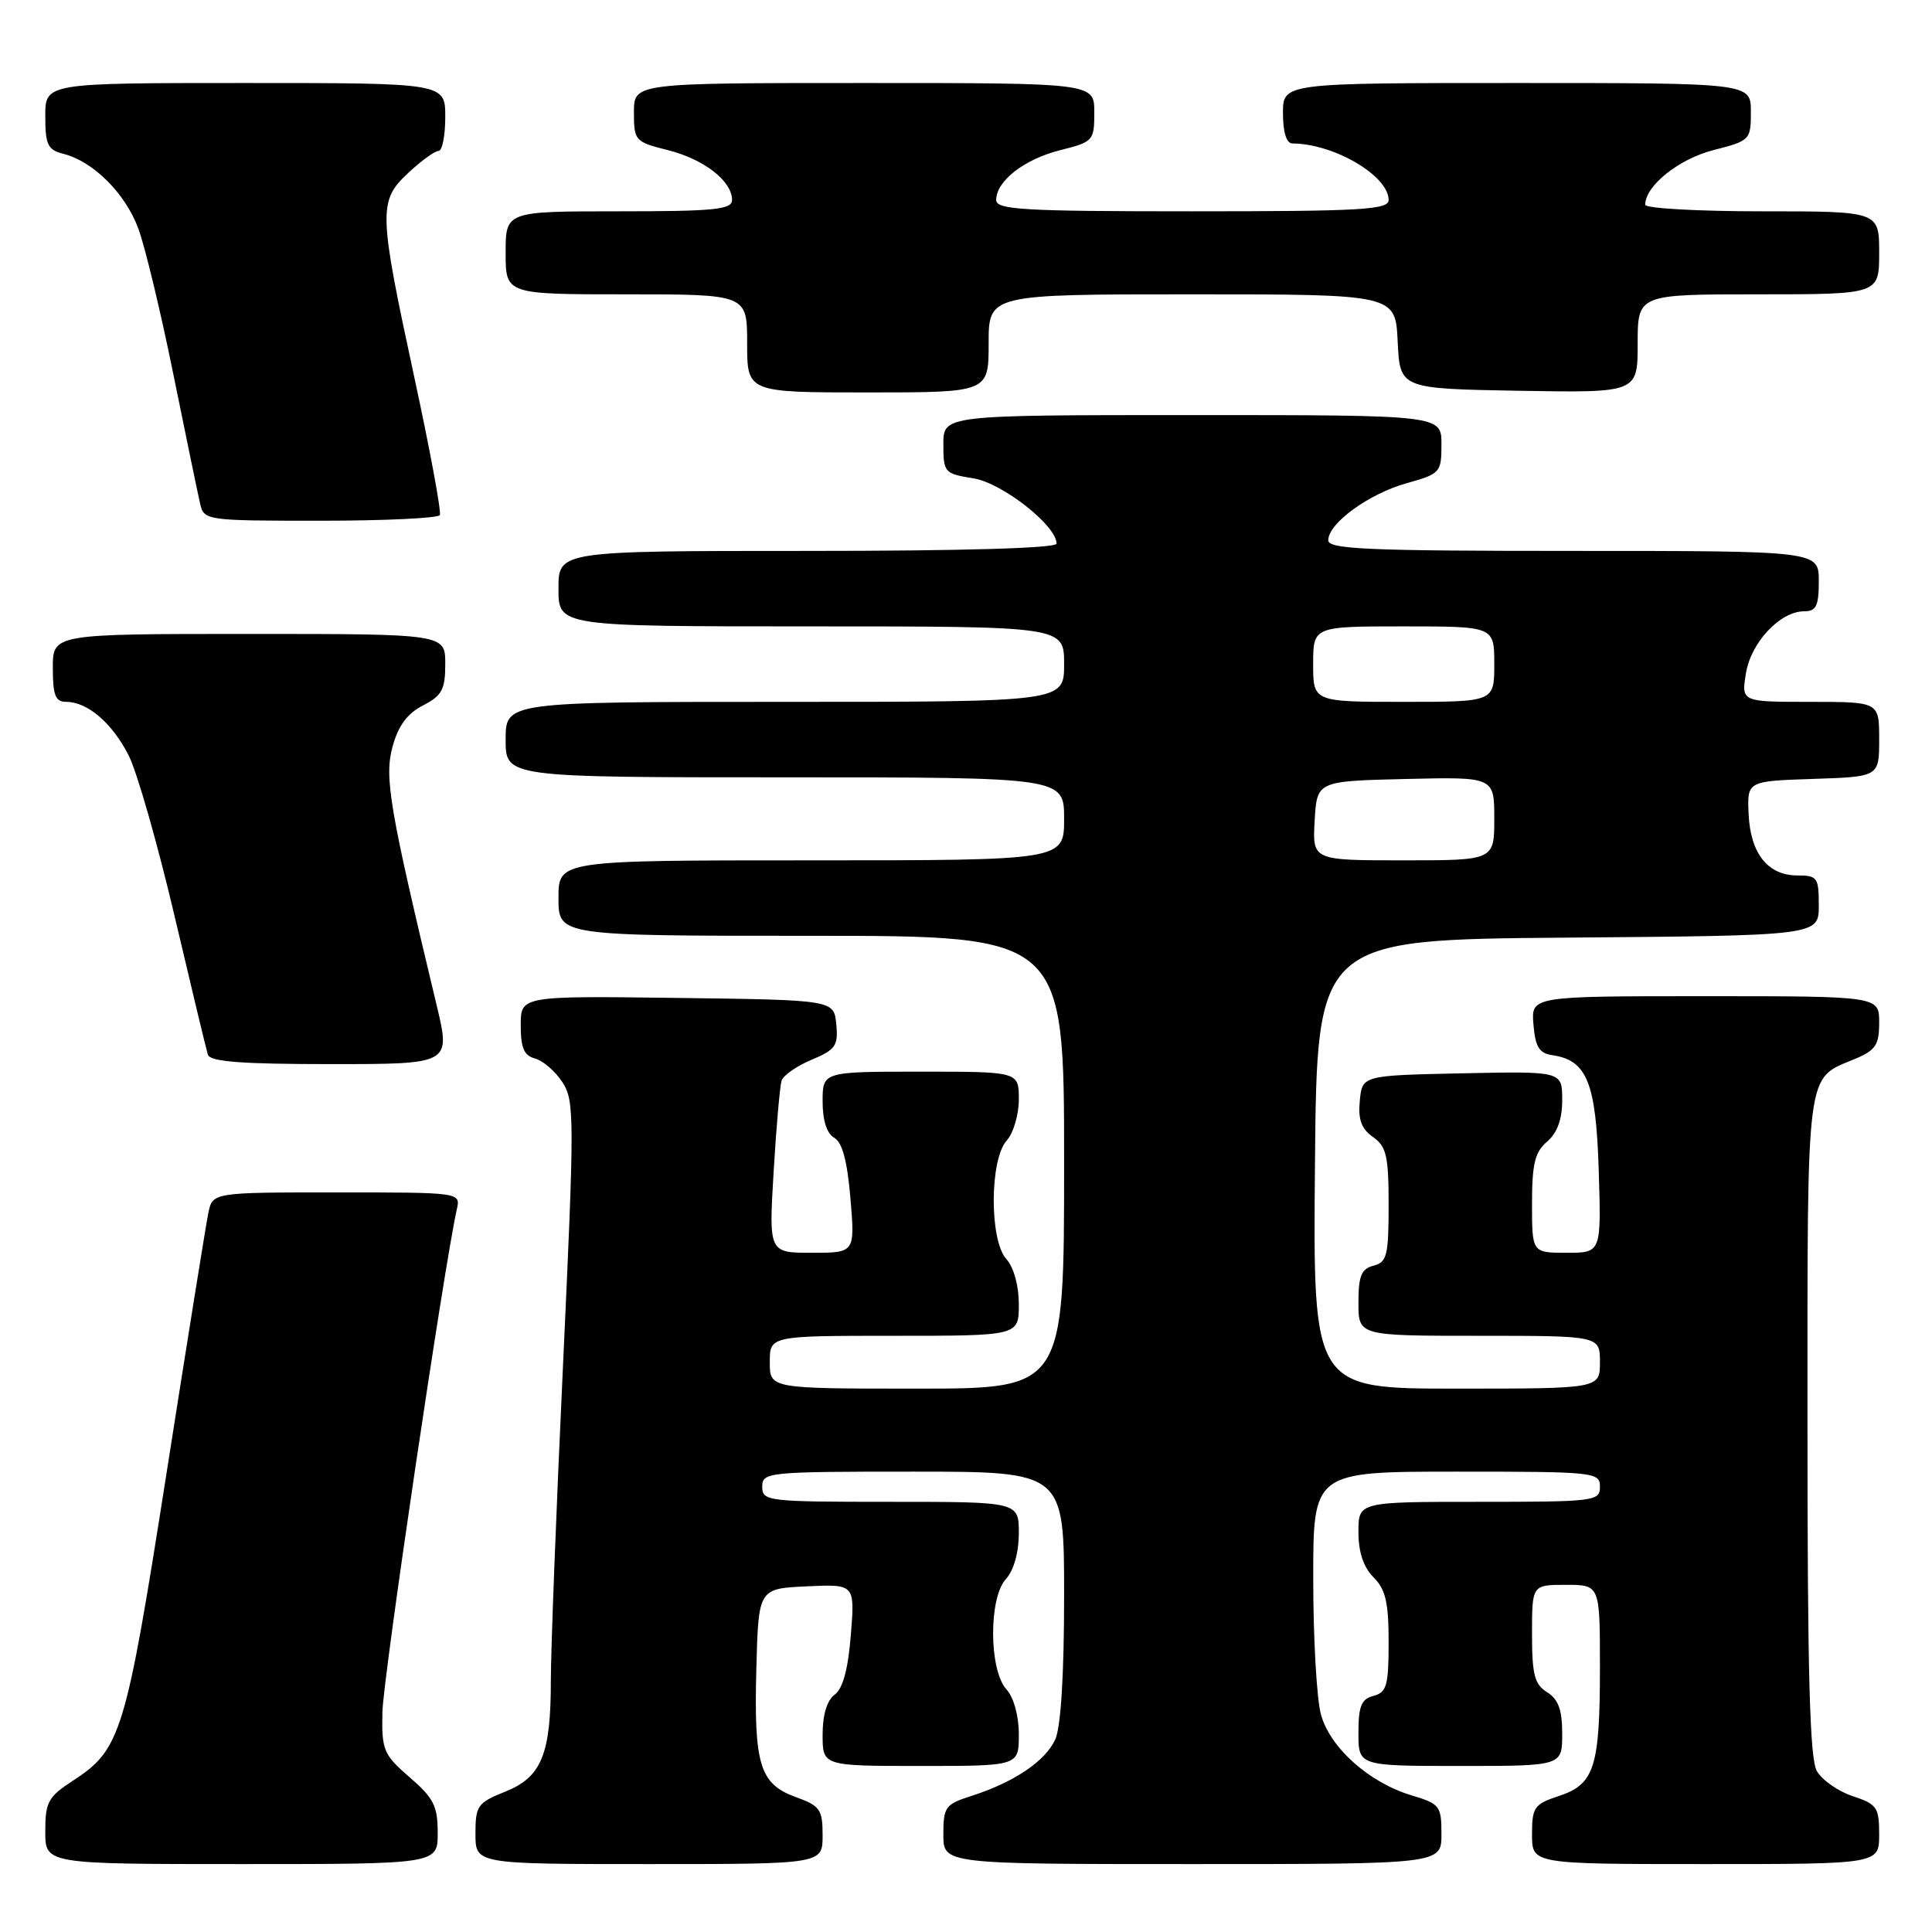<?xml version="1.0" encoding="UTF-8" standalone="no"?>
<!DOCTYPE svg PUBLIC "-//W3C//DTD SVG 1.1//EN" "http://www.w3.org/Graphics/SVG/1.1/DTD/svg11.dtd" >
<svg xmlns="http://www.w3.org/2000/svg" xmlns:xlink="http://www.w3.org/1999/xlink" version="1.1" viewBox="0 0 256 256">
 <g >
 <path fill="currentColor"
d=" M 58.00 242.86 C 58.00 239.32 57.46 238.24 54.28 235.50 C 50.81 232.49 50.57 231.92 50.67 226.89 C 50.75 222.42 58.86 167.67 60.53 160.25 C 61.04 158.00 61.04 158.00 44.60 158.00 C 28.16 158.00 28.16 158.00 27.60 160.75 C 27.29 162.26 24.79 177.84 22.04 195.37 C 16.65 229.73 16.02 231.80 9.71 235.92 C 6.37 238.09 6.00 238.77 6.00 242.67 C 6.00 247.00 6.00 247.00 32.00 247.00 C 58.00 247.00 58.00 247.00 58.00 242.86 Z  M 109.00 243.20 C 109.00 239.76 108.67 239.28 105.44 238.12 C 100.67 236.39 99.88 233.82 100.22 221.10 C 100.50 210.50 100.50 210.50 106.89 210.20 C 113.28 209.90 113.28 209.90 112.74 216.64 C 112.38 221.18 111.68 223.76 110.60 224.55 C 109.58 225.30 109.00 227.22 109.00 229.86 C 109.00 234.00 109.00 234.00 122.00 234.00 C 135.00 234.00 135.00 234.00 135.00 229.83 C 135.00 227.37 134.33 224.92 133.36 223.85 C 131.04 221.29 130.99 211.77 133.28 209.24 C 134.33 208.09 135.00 205.71 135.00 203.17 C 135.00 199.00 135.00 199.00 118.00 199.00 C 101.67 199.00 101.00 198.92 101.00 197.00 C 101.00 195.07 101.67 195.00 121.00 195.00 C 141.00 195.00 141.00 195.00 141.00 211.45 C 141.00 221.90 140.57 228.84 139.83 230.48 C 138.52 233.36 134.36 236.16 128.75 237.96 C 125.26 239.07 125.00 239.42 125.00 243.08 C 125.00 247.00 125.00 247.00 158.00 247.00 C 191.00 247.00 191.00 247.00 191.00 243.04 C 191.00 239.30 190.79 239.02 187.06 237.90 C 181.44 236.22 176.26 231.61 175.04 227.21 C 174.47 225.17 174.01 217.09 174.01 209.25 C 174.00 195.00 174.00 195.00 193.00 195.00 C 211.33 195.00 212.00 195.07 212.00 197.00 C 212.00 198.92 211.33 199.00 196.00 199.00 C 180.00 199.00 180.00 199.00 180.00 203.00 C 180.00 205.67 180.67 207.67 182.00 209.00 C 183.60 210.60 184.00 212.33 184.00 217.59 C 184.00 223.35 183.74 224.25 182.00 224.71 C 180.38 225.13 180.00 226.07 180.00 229.62 C 180.00 234.00 180.00 234.00 193.50 234.00 C 207.00 234.00 207.00 234.00 207.00 229.74 C 207.00 226.56 206.49 225.16 205.00 224.23 C 203.33 223.19 203.00 221.90 203.00 216.49 C 203.00 210.00 203.00 210.00 207.50 210.00 C 212.00 210.00 212.00 210.00 212.00 220.93 C 212.00 234.16 211.28 236.42 206.56 237.98 C 203.28 239.06 203.00 239.47 203.00 243.08 C 203.00 247.00 203.00 247.00 226.00 247.00 C 249.00 247.00 249.00 247.00 249.00 243.08 C 249.00 239.48 248.71 239.06 245.49 238.00 C 243.56 237.36 241.43 235.86 240.74 234.67 C 239.80 233.03 239.50 221.81 239.50 188.90 C 239.50 140.94 239.23 143.06 245.75 140.33 C 248.54 139.17 249.00 138.47 249.00 135.49 C 249.00 132.00 249.00 132.00 225.94 132.00 C 202.88 132.00 202.88 132.00 203.19 135.75 C 203.43 138.70 203.96 139.57 205.65 139.81 C 210.28 140.47 211.48 143.41 211.84 155.10 C 212.18 166.00 212.18 166.00 207.59 166.00 C 203.00 166.00 203.00 166.00 203.00 159.49 C 203.00 154.22 203.38 152.65 205.00 151.27 C 206.35 150.11 207.00 148.32 207.00 145.75 C 207.00 141.94 207.00 141.94 193.75 142.22 C 180.50 142.50 180.50 142.50 180.18 145.86 C 179.94 148.35 180.39 149.58 181.93 150.66 C 183.71 151.91 184.00 153.16 184.00 159.65 C 184.00 166.35 183.78 167.25 182.00 167.71 C 180.38 168.13 180.00 169.07 180.00 172.62 C 180.00 177.00 180.00 177.00 196.00 177.00 C 212.00 177.00 212.00 177.00 212.00 180.50 C 212.00 184.00 212.00 184.00 192.99 184.00 C 173.97 184.00 173.97 184.00 174.24 154.25 C 174.50 124.50 174.50 124.50 207.75 124.24 C 241.00 123.97 241.00 123.97 241.00 119.99 C 241.00 116.27 240.81 116.00 238.15 116.00 C 234.25 116.00 231.94 113.09 231.70 107.87 C 231.50 103.50 231.50 103.50 240.25 103.21 C 249.00 102.92 249.00 102.92 249.00 97.96 C 249.00 93.00 249.00 93.00 239.87 93.00 C 230.74 93.00 230.74 93.00 231.34 89.25 C 231.99 85.14 235.87 81.00 239.06 81.00 C 240.66 81.00 241.00 80.30 241.00 77.00 C 241.00 73.00 241.00 73.00 208.50 73.00 C 181.19 73.00 176.00 72.77 176.00 71.59 C 176.00 69.34 181.36 65.44 186.38 64.03 C 190.85 62.78 191.00 62.62 191.00 58.87 C 191.00 55.00 191.00 55.00 158.00 55.00 C 125.00 55.00 125.00 55.00 125.00 58.87 C 125.00 62.61 125.14 62.77 128.97 63.38 C 132.80 63.99 140.00 69.64 140.00 72.03 C 140.00 72.64 127.57 73.00 107.00 73.00 C 74.00 73.00 74.00 73.00 74.00 78.00 C 74.00 83.00 74.00 83.00 107.50 83.00 C 141.00 83.00 141.00 83.00 141.00 88.00 C 141.00 93.00 141.00 93.00 104.00 93.00 C 67.00 93.00 67.00 93.00 67.00 98.00 C 67.00 103.00 67.00 103.00 104.00 103.00 C 141.00 103.00 141.00 103.00 141.00 108.50 C 141.00 114.00 141.00 114.00 107.50 114.00 C 74.00 114.00 74.00 114.00 74.00 119.00 C 74.00 124.00 74.00 124.00 107.50 124.00 C 141.00 124.00 141.00 124.00 141.00 154.00 C 141.00 184.00 141.00 184.00 121.50 184.00 C 102.00 184.00 102.00 184.00 102.00 180.50 C 102.00 177.00 102.00 177.00 118.50 177.00 C 135.00 177.00 135.00 177.00 135.00 172.83 C 135.00 170.34 134.33 167.92 133.34 166.82 C 131.09 164.33 131.13 153.62 133.40 151.12 C 134.28 150.14 135.00 147.69 135.00 145.67 C 135.00 142.00 135.00 142.00 122.00 142.00 C 109.00 142.00 109.00 142.00 109.00 145.95 C 109.00 148.47 109.56 150.21 110.54 150.76 C 111.61 151.36 112.27 153.85 112.69 158.81 C 113.29 166.00 113.29 166.00 107.58 166.00 C 101.87 166.00 101.87 166.00 102.51 155.25 C 102.86 149.34 103.34 143.92 103.56 143.20 C 103.79 142.49 105.58 141.24 107.55 140.42 C 110.72 139.09 111.09 138.56 110.81 135.71 C 110.50 132.50 110.50 132.50 89.75 132.23 C 69.00 131.96 69.00 131.96 69.00 135.86 C 69.00 138.86 69.44 139.88 70.90 140.26 C 71.94 140.54 73.57 141.94 74.51 143.38 C 76.13 145.84 76.13 148.00 74.61 180.75 C 73.71 199.86 72.99 218.70 72.99 222.60 C 73.00 232.45 71.77 235.48 66.93 237.41 C 63.27 238.88 63.00 239.26 63.00 242.99 C 63.00 247.00 63.00 247.00 86.00 247.00 C 109.00 247.00 109.00 247.00 109.00 243.20 Z  M 57.87 133.25 C 51.62 107.19 50.91 103.04 52.00 98.99 C 52.76 96.18 53.94 94.56 56.04 93.48 C 58.57 92.17 59.00 91.37 59.00 87.97 C 59.00 84.00 59.00 84.00 33.00 84.00 C 7.00 84.00 7.00 84.00 7.00 88.50 C 7.00 92.15 7.34 93.00 8.78 93.00 C 11.59 93.00 14.86 95.80 17.04 100.08 C 18.15 102.25 20.87 111.78 23.10 121.26 C 25.33 130.74 27.33 139.06 27.54 139.75 C 27.84 140.68 31.99 141.00 43.83 141.00 C 59.72 141.00 59.72 141.00 57.87 133.25 Z  M 58.28 68.25 C 58.50 67.84 56.98 59.62 54.90 50.00 C 50.15 27.99 50.11 26.63 54.11 22.90 C 55.81 21.31 57.61 20.00 58.11 20.00 C 58.60 20.00 59.00 17.98 59.00 15.50 C 59.00 11.00 59.00 11.00 32.50 11.00 C 6.00 11.00 6.00 11.00 6.00 15.39 C 6.00 19.20 6.32 19.86 8.42 20.39 C 12.32 21.37 16.58 25.60 18.30 30.21 C 19.19 32.57 21.28 41.25 22.95 49.50 C 24.63 57.75 26.23 65.51 26.52 66.75 C 27.03 68.96 27.29 69.00 42.46 69.00 C 50.94 69.00 58.06 68.66 58.28 68.25 Z  M 131.00 45.50 C 131.00 39.00 131.00 39.00 157.95 39.00 C 184.90 39.00 184.90 39.00 185.20 45.25 C 185.50 51.50 185.50 51.50 201.25 51.78 C 217.00 52.05 217.00 52.05 217.00 45.53 C 217.00 39.00 217.00 39.00 233.00 39.00 C 249.00 39.00 249.00 39.00 249.00 33.50 C 249.00 28.00 249.00 28.00 233.50 28.00 C 224.97 28.00 218.00 27.61 218.00 27.13 C 218.00 24.63 222.43 21.08 227.00 19.90 C 231.90 18.65 232.00 18.55 232.00 14.81 C 232.00 11.00 232.00 11.00 201.00 11.00 C 170.00 11.00 170.00 11.00 170.00 15.00 C 170.00 17.53 170.46 19.00 171.25 19.01 C 176.75 19.03 184.00 23.29 184.00 26.50 C 184.00 27.79 180.44 28.00 158.00 28.00 C 135.56 28.00 132.00 27.79 132.00 26.50 C 132.00 23.99 135.71 21.10 140.48 19.90 C 144.87 18.80 145.00 18.65 145.00 14.88 C 145.00 11.00 145.00 11.00 114.50 11.00 C 84.00 11.00 84.00 11.00 84.00 14.88 C 84.00 18.65 84.13 18.80 88.52 19.90 C 93.29 21.10 97.00 23.99 97.00 26.50 C 97.00 27.77 94.67 28.00 82.00 28.00 C 67.00 28.00 67.00 28.00 67.00 33.50 C 67.00 39.00 67.00 39.00 83.00 39.00 C 99.00 39.00 99.00 39.00 99.00 45.50 C 99.00 52.00 99.00 52.00 115.00 52.00 C 131.00 52.00 131.00 52.00 131.00 45.50 Z  M 174.20 108.75 C 174.50 103.50 174.50 103.50 186.25 103.22 C 198.00 102.94 198.00 102.94 198.00 108.47 C 198.00 114.00 198.00 114.00 185.95 114.00 C 173.90 114.00 173.90 114.00 174.20 108.75 Z  M 174.00 88.00 C 174.00 83.00 174.00 83.00 186.00 83.00 C 198.00 83.00 198.00 83.00 198.00 88.00 C 198.00 93.00 198.00 93.00 186.00 93.00 C 174.00 93.00 174.00 93.00 174.00 88.00 Z "/>
</g>
</svg>